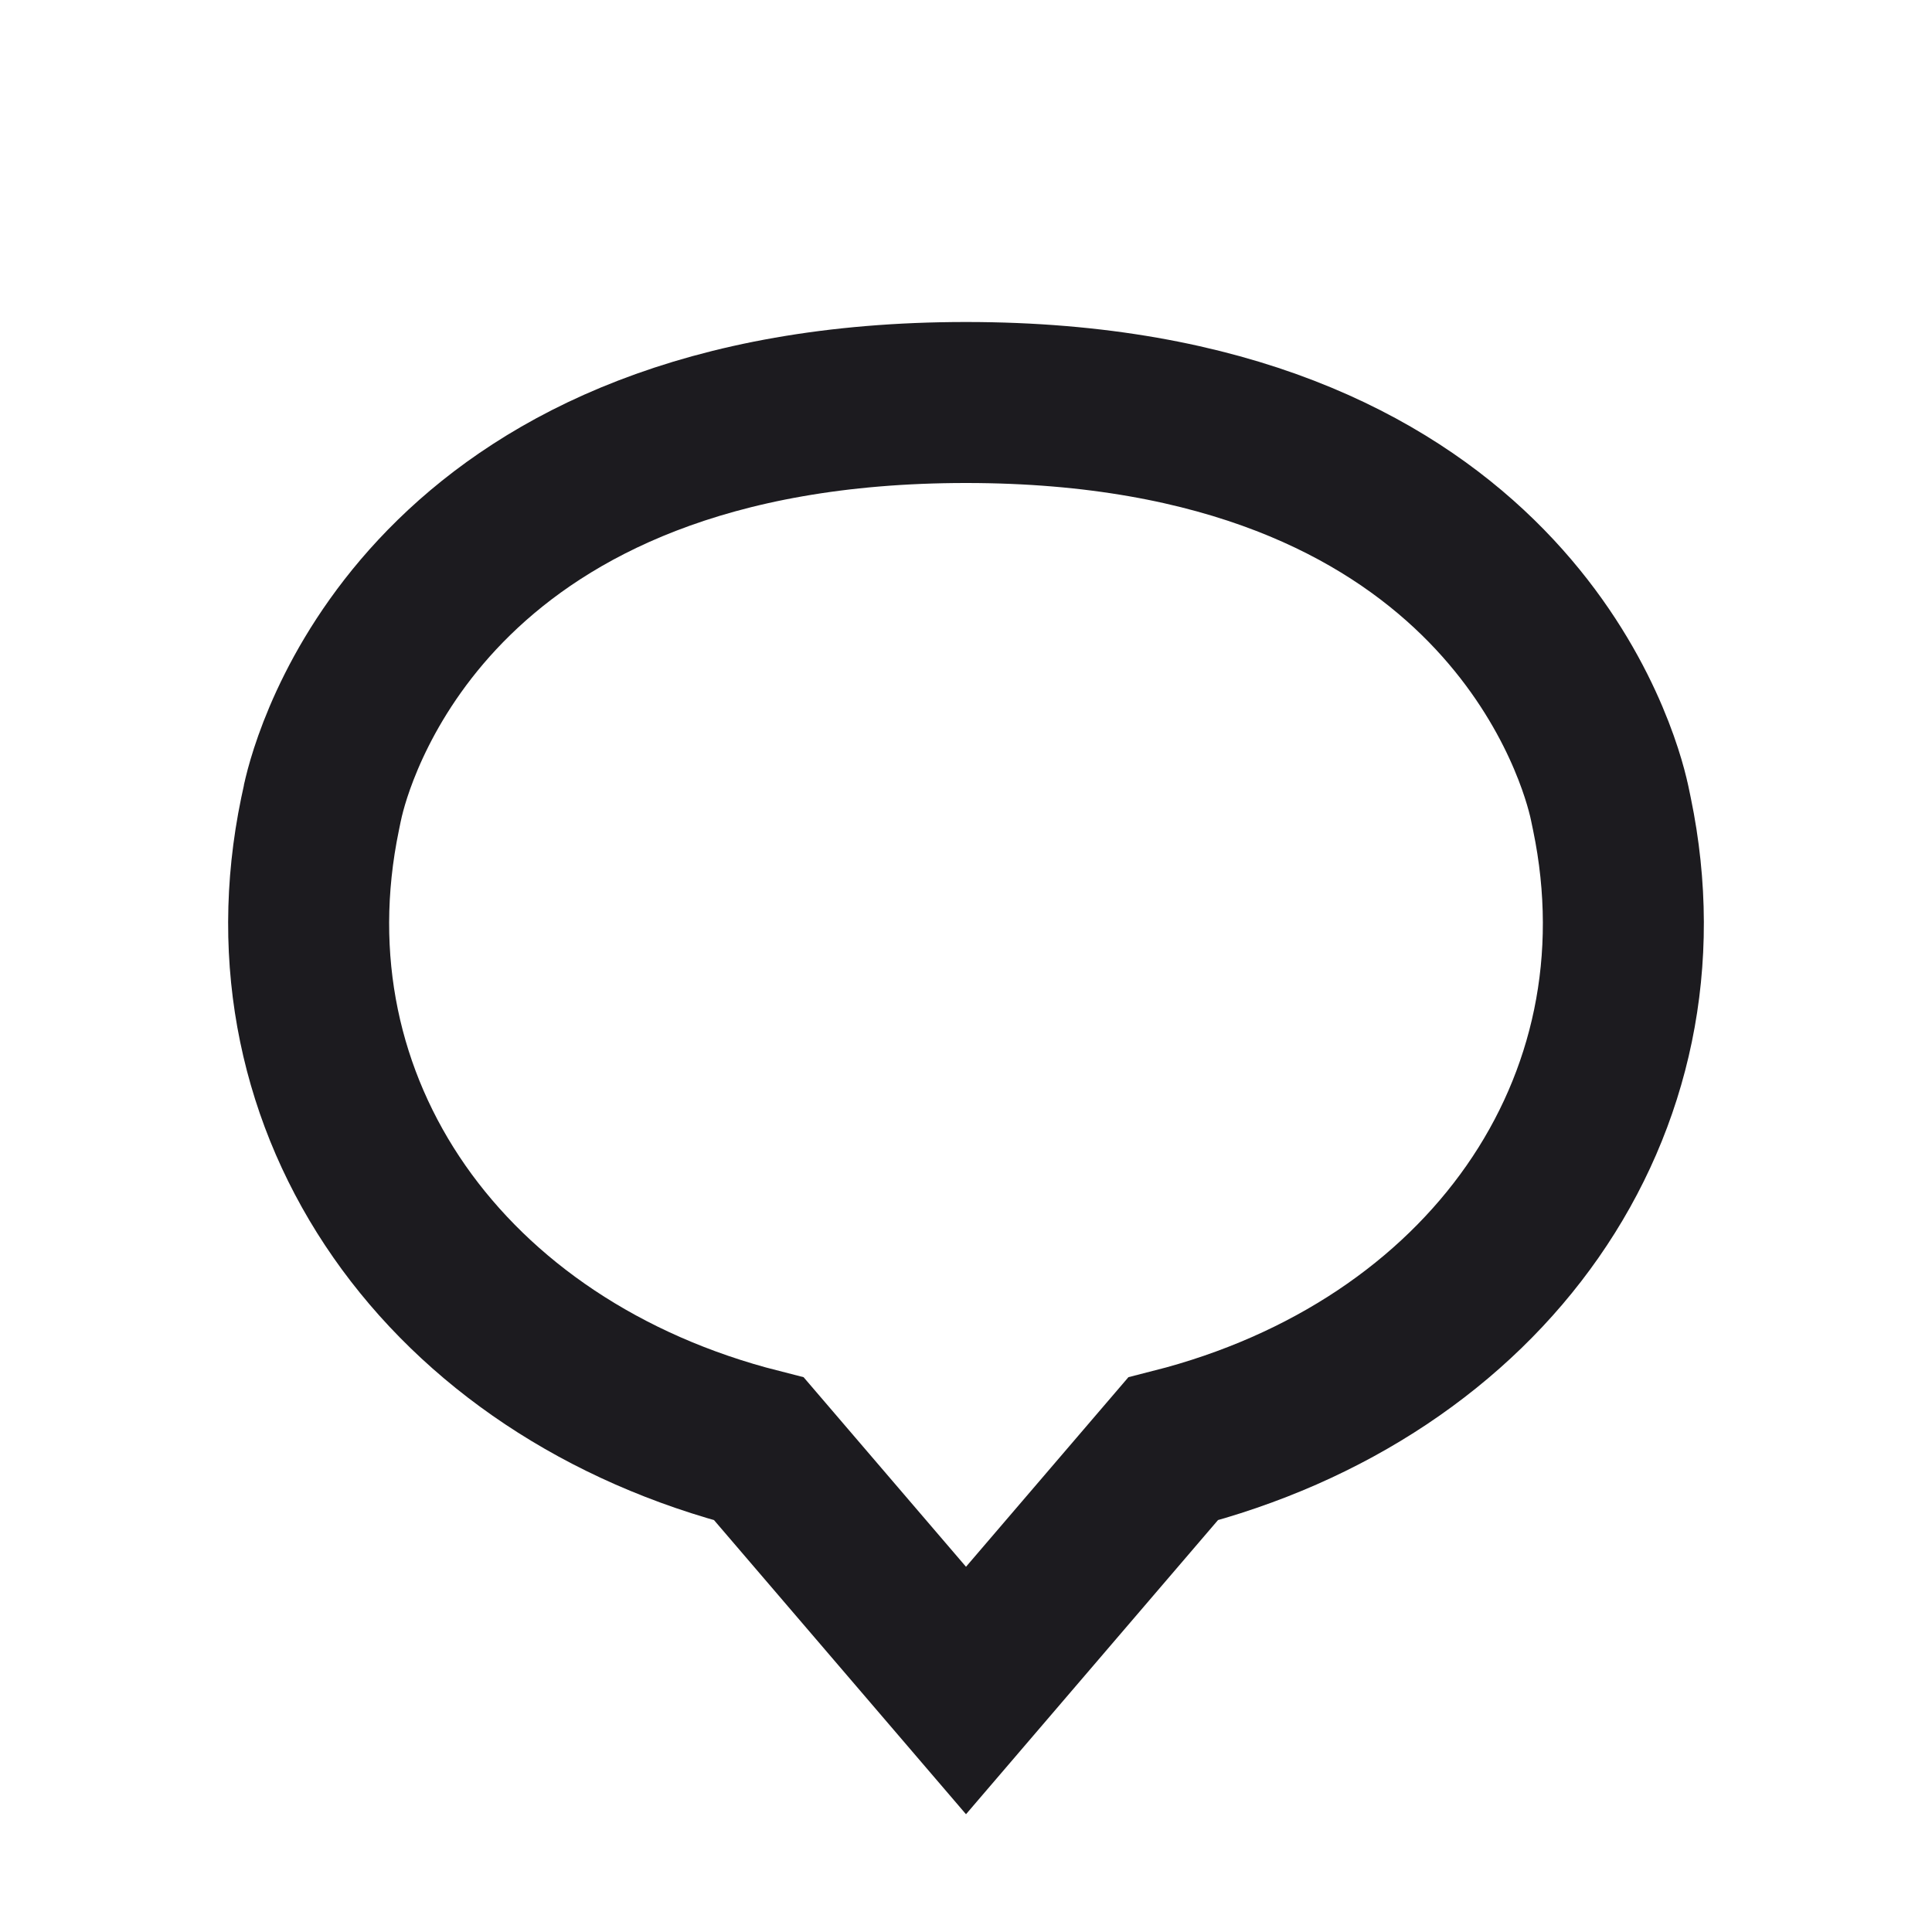 <svg width="24" height="24" viewBox="0 0 24 24" fill="none" xmlns="http://www.w3.org/2000/svg">
<path d="M12 21L9.429 17.999C5.54 17.01 3.221 13.751 3.976 10.112C3.993 10.029 4.001 9.988 4.005 9.973C4.009 9.955 4.01 9.951 4.014 9.933C4.017 9.918 4.02 9.909 4.024 9.891C4.202 9.16 5.501 5 12 5C18.499 5 19.798 9.16 19.976 9.891C19.98 9.909 19.983 9.918 19.986 9.933C19.99 9.951 19.991 9.955 19.995 9.973C19.998 9.988 20.007 10.029 20.024 10.112C20.779 13.751 18.46 17.01 14.571 17.999L12 21Z" stroke="#1C1B1F" stroke-width="2" stroke-linecap="round"/>
</svg>
